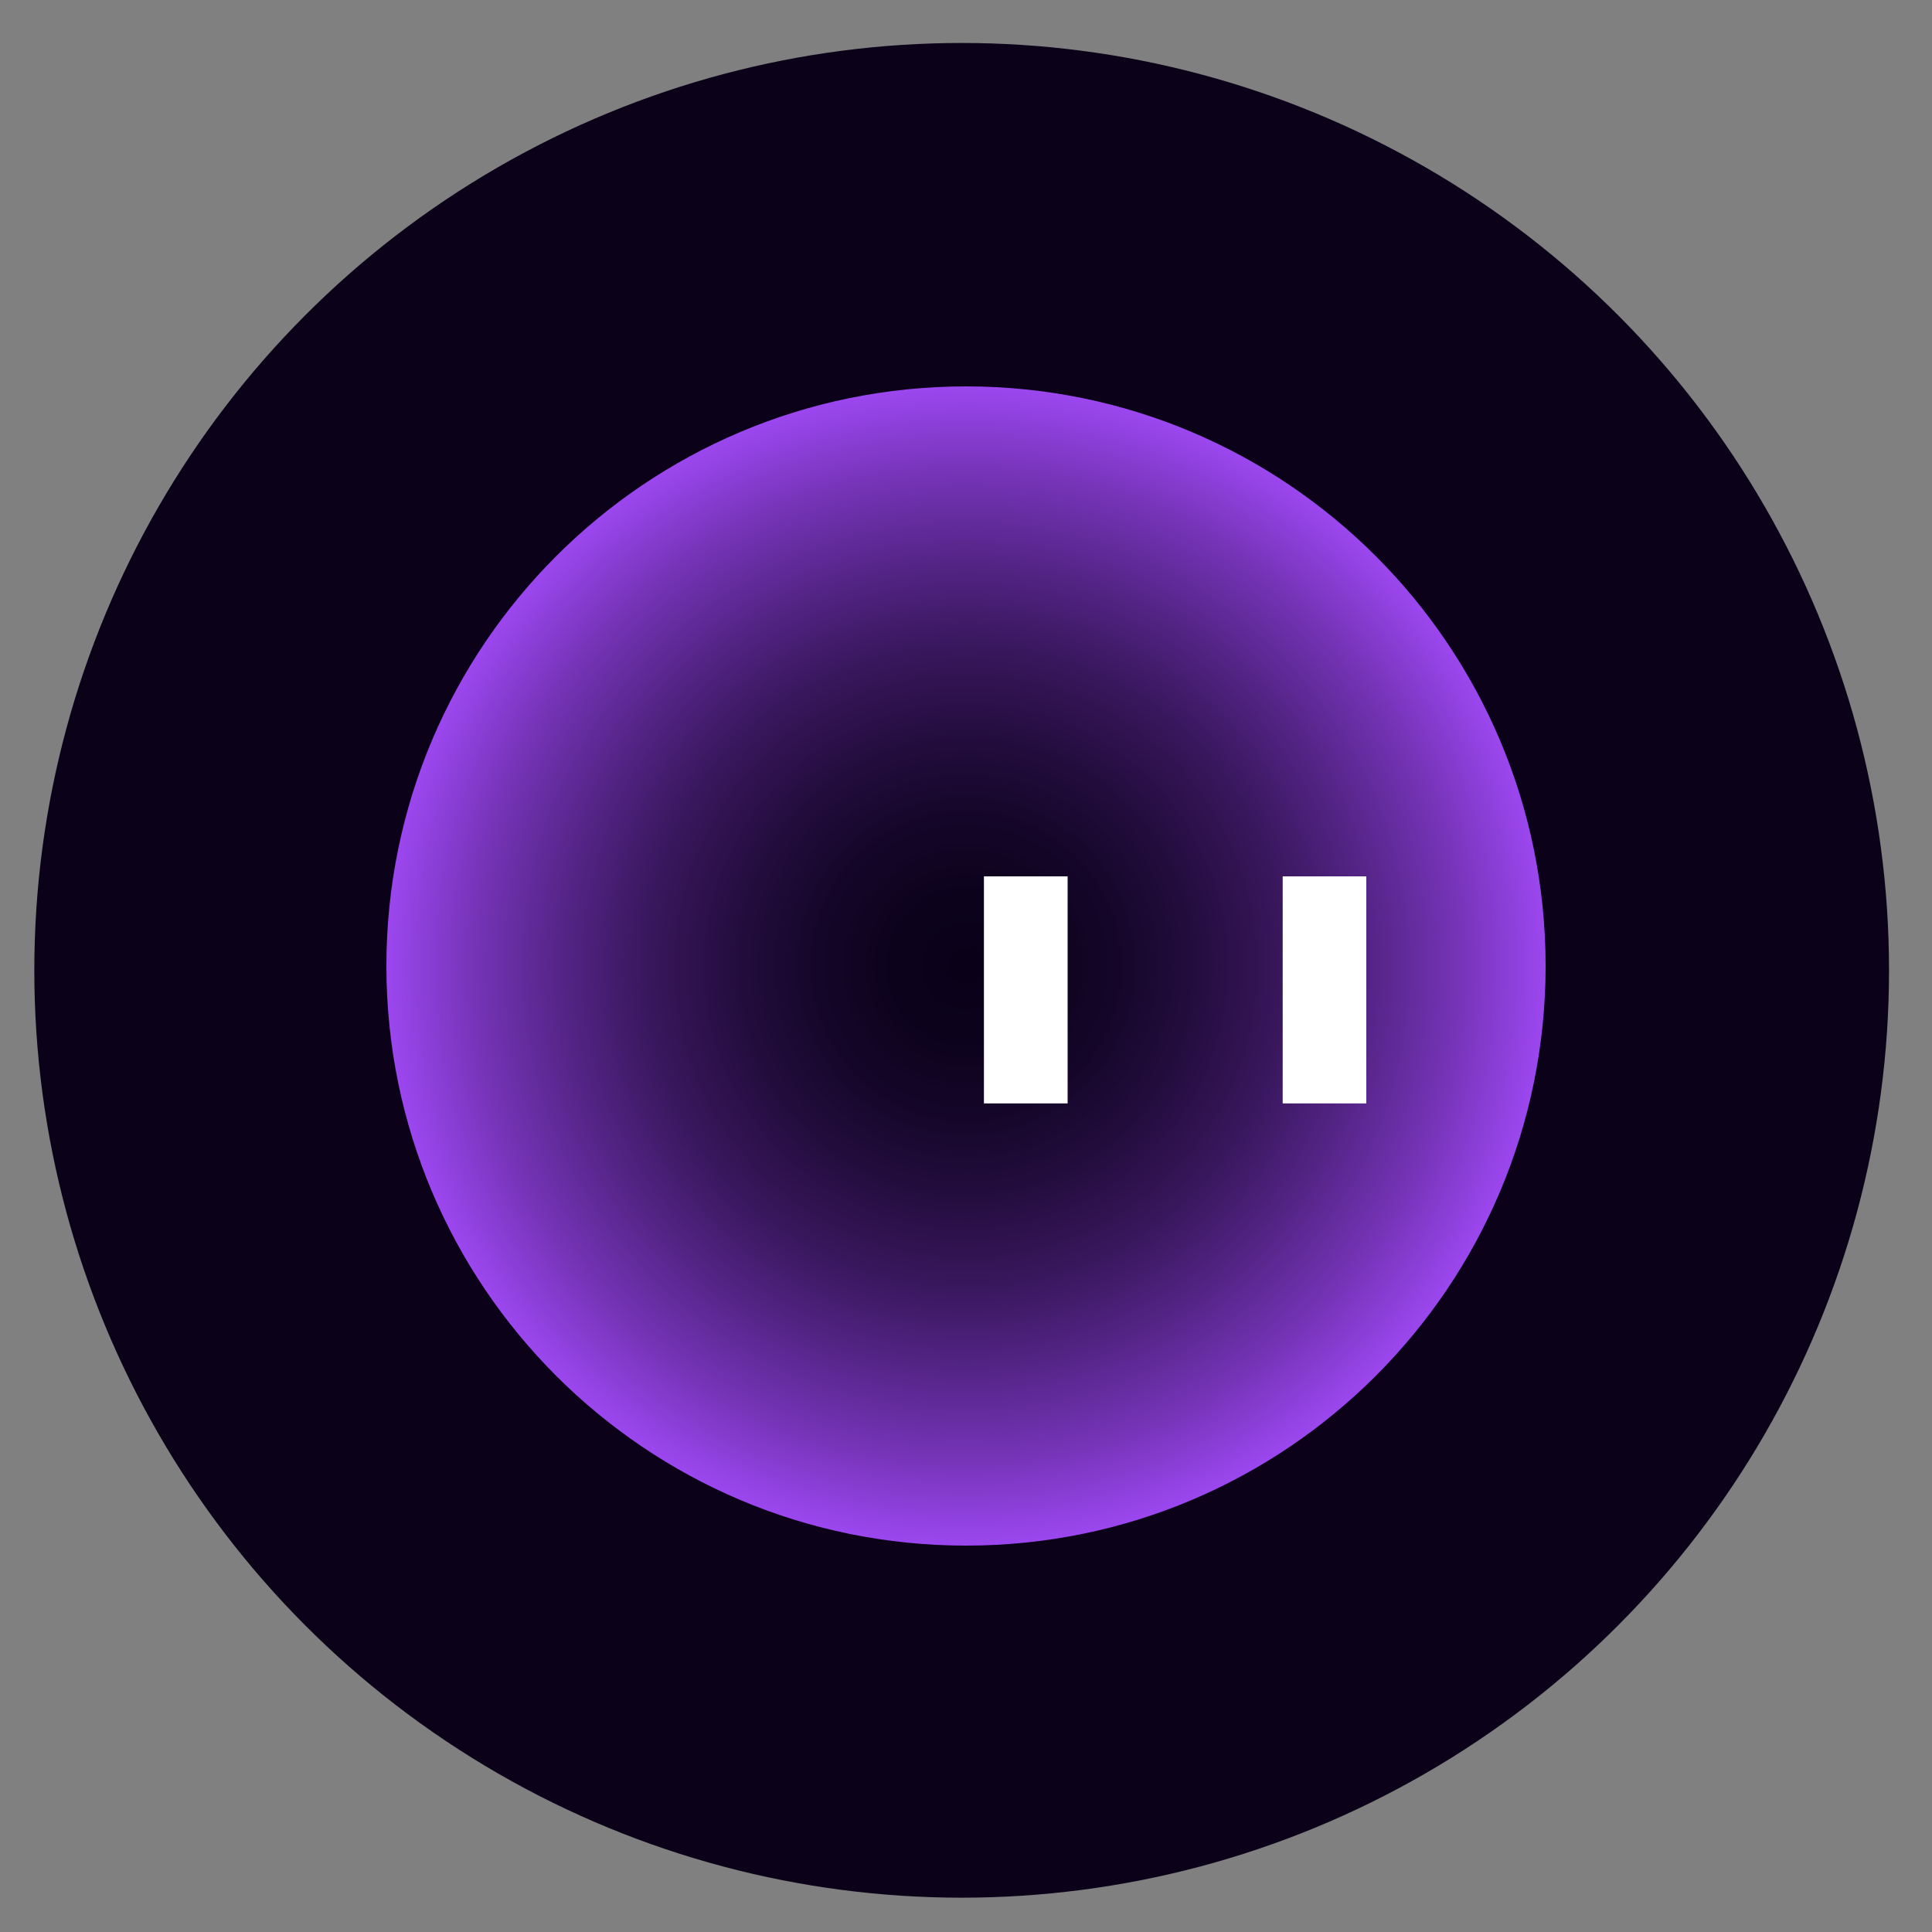 <svg width="25" height="25" viewBox="0 0 25 25" fill="none" xmlns="http://www.w3.org/2000/svg">
<rect x="0" y="0" width="25" height="25" fill="#808080" stroke="none"/>
<circle cx="12.444" cy="12.556" r="12" fill="#0B0219"/>
<path d="M12.5 20C16.642 20 20 16.642 20 12.5C20 8.358 16.642 5 12.5 5C8.358 5 5 8.358 5 12.5C5 16.642 8.358 20 12.5 20Z" fill="url(#paint0_radial_0_11966)"/>
<path d="M13.815 11.34H12.732V14.278H13.815V11.34Z" fill="white"/>
<path d="M17.68 11.34H16.598V14.278H17.68V11.34Z" fill="white"/>
<defs>
<radialGradient id="paint0_radial_0_11966" cx="0" cy="0" r="1" gradientUnits="userSpaceOnUse" gradientTransform="translate(12.5 12.5) scale(7.5)">
<stop stop-color="#0A0118"/>
<stop offset="0.12" stop-color="#0C021C"/>
<stop offset="0.26" stop-color="#150629"/>
<stop offset="0.4" stop-color="#240D3F"/>
<stop offset="0.55" stop-color="#39175D"/>
<stop offset="0.69" stop-color="#532485"/>
<stop offset="0.84" stop-color="#7433B5"/>
<stop offset="0.99" stop-color="#9A46ED"/>
<stop offset="1" stop-color="#9C47F0"/>
</radialGradient>
</defs>
</svg>
